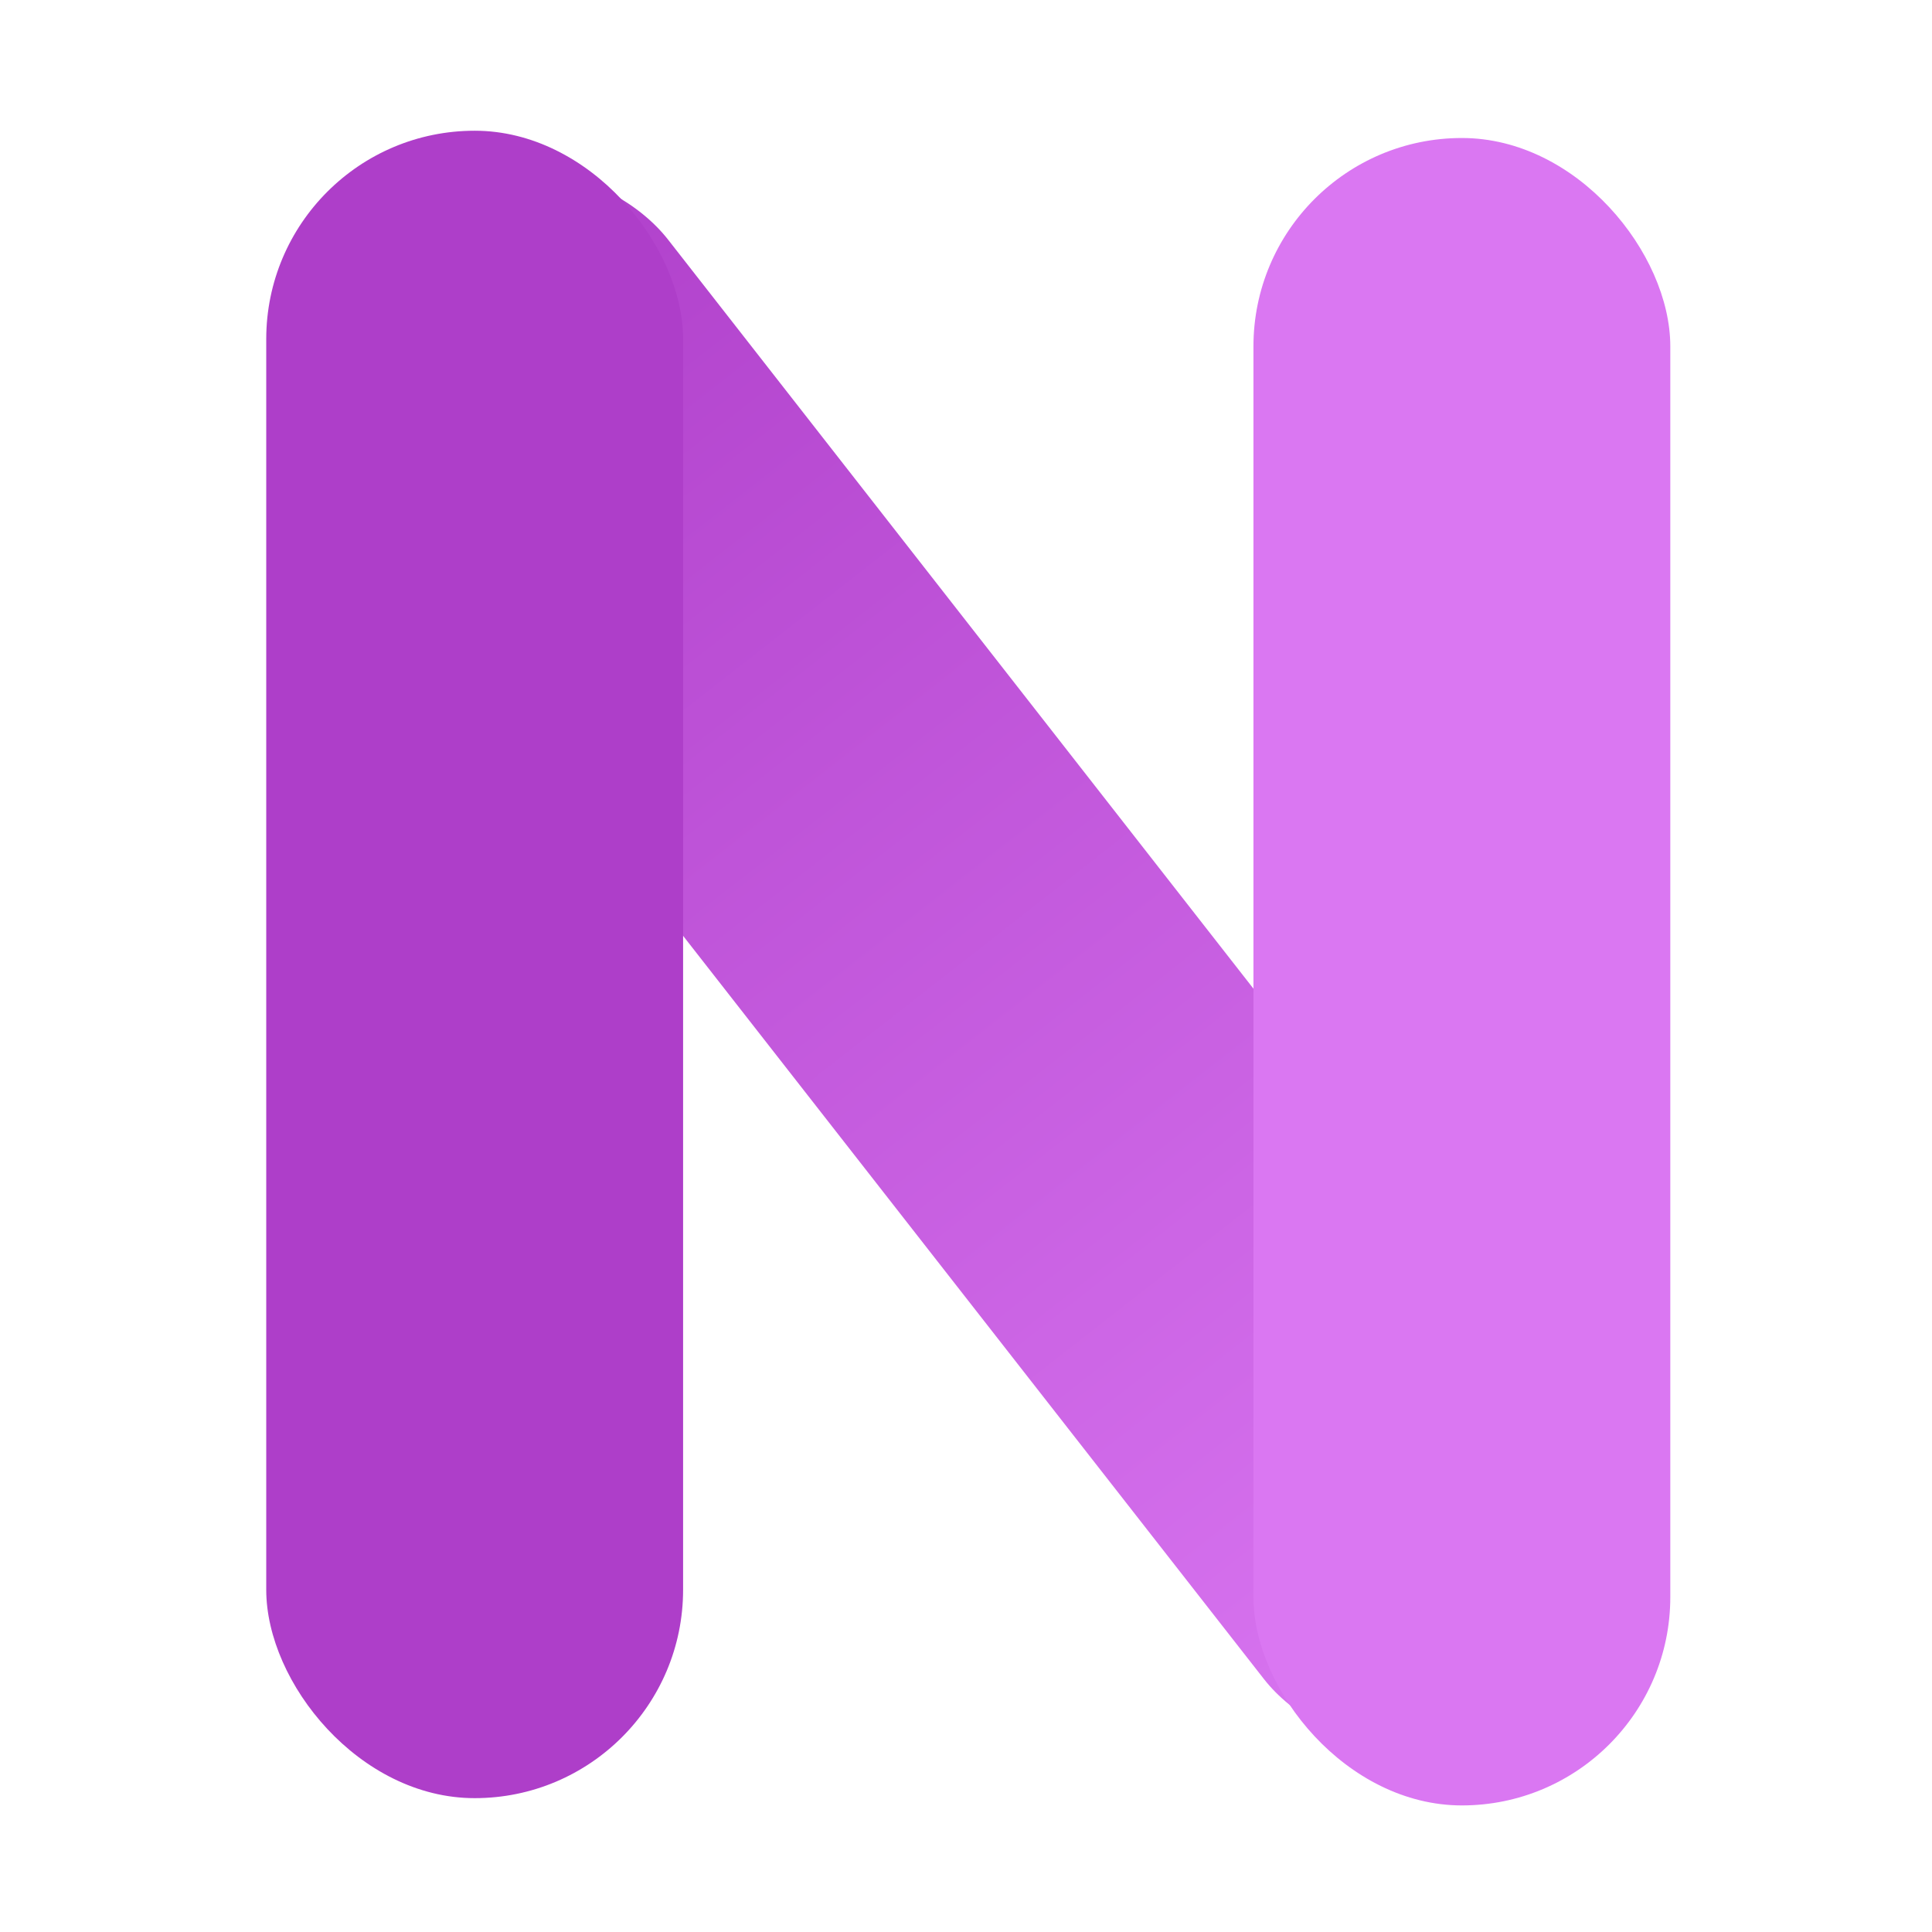 <svg width="128" height="128" viewBox="0 0 128 128" fill="none" xmlns="http://www.w3.org/2000/svg">
<rect x="14" y="22.006" width="27.618" height="127.059" rx="13.809" transform="rotate(-38.008 14 22.006)" fill="url(#paint0_linear_27_2)"/>
<rect x="83.044" y="9.143" width="27.618" height="110.471" rx="13.809" fill="#DA77F2"/>
<rect x="17.639" y="8.661" width="27.618" height="110.471" rx="13.809" fill="#AE3EC9"/>
<defs>
<linearGradient id="paint0_linear_27_2" x1="27.809" y1="22.006" x2="27.809" y2="149.065" gradientUnits="userSpaceOnUse">
<stop stop-color="#AE3EC9"/>
<stop offset="1" stop-color="#DA77F2"/>
</linearGradient>
</defs>
</svg>
